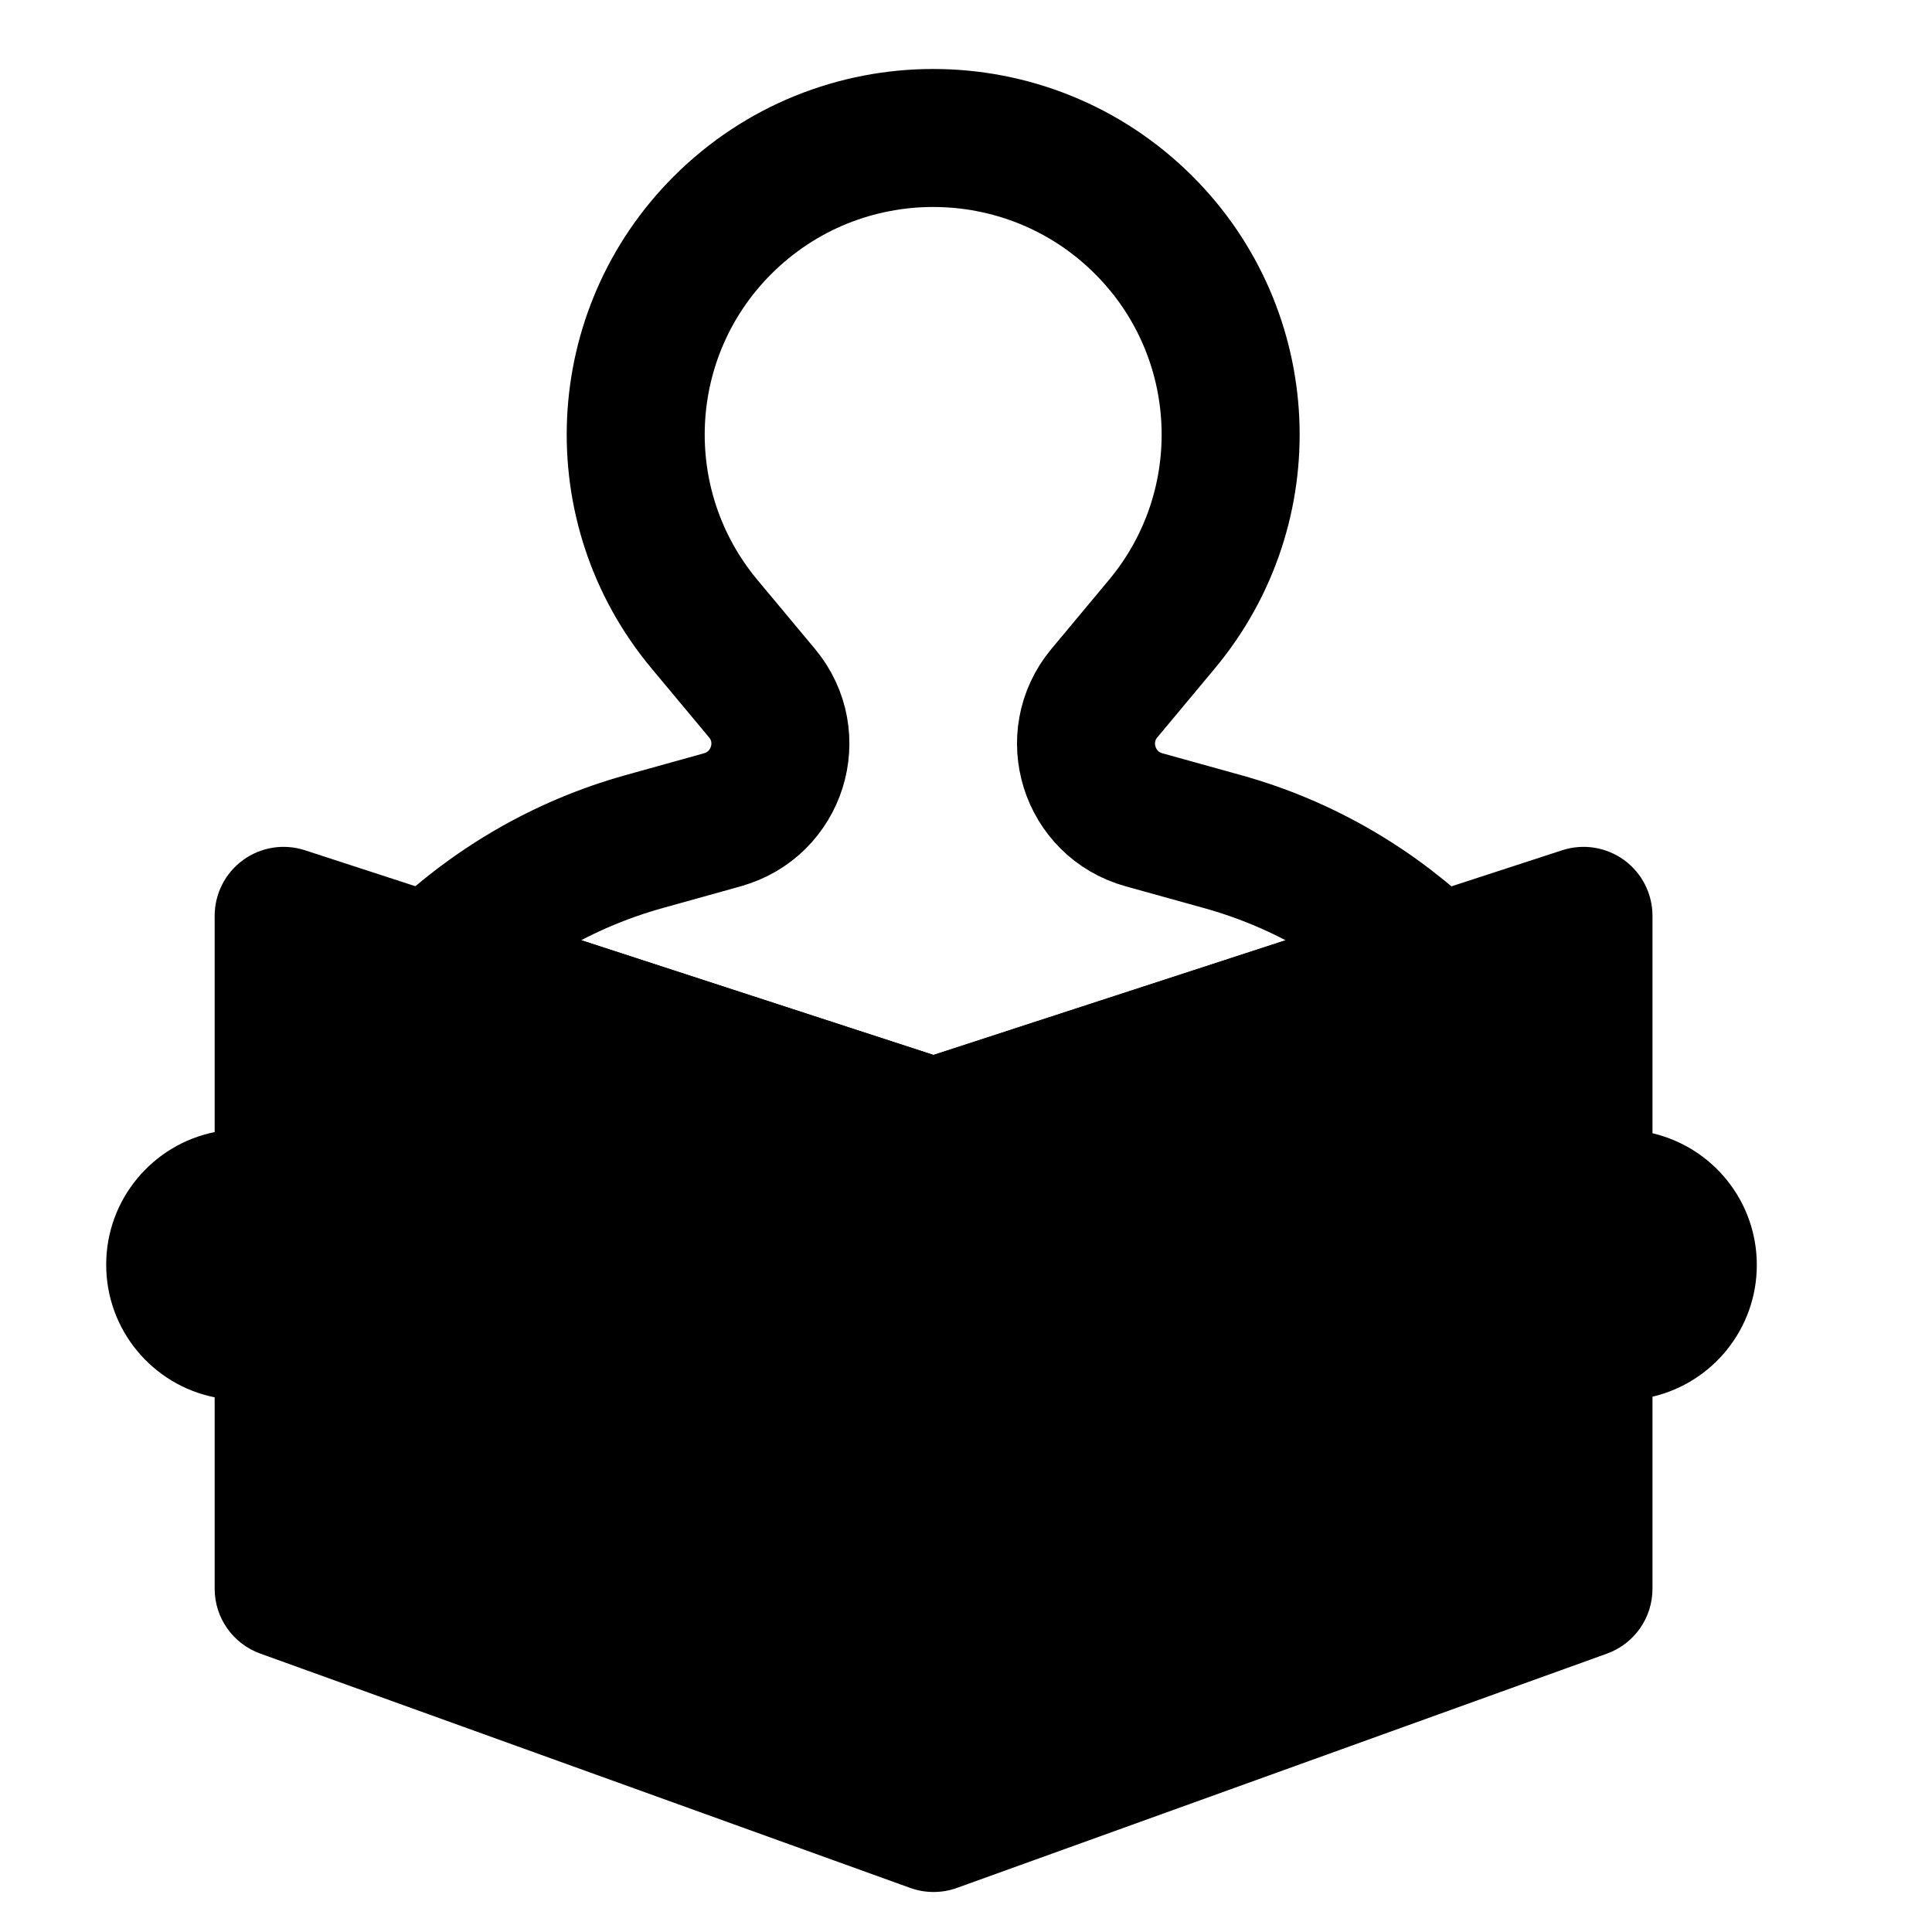 <svg width="28" height="28" viewBox="0 0 28 28" fill="none" xmlns="http://www.w3.org/2000/svg">
<path fill-rule="evenodd" clip-rule="evenodd" d="M23.537 12.464C23.796 12.652 23.949 12.953 23.949 13.273V16.424C24.816 16.627 25.461 17.404 25.461 18.333C25.461 19.261 24.816 20.039 23.949 20.242V23.026C23.949 23.447 23.685 23.823 23.288 23.966L13.869 27.361C13.65 27.44 13.41 27.44 13.191 27.361L3.772 23.965C3.375 23.822 3.111 23.446 3.111 23.025V20.251C2.214 20.071 1.539 19.279 1.539 18.329C1.539 17.38 2.214 16.588 3.111 16.407V13.273C3.111 12.953 3.264 12.652 3.523 12.464C3.782 12.276 4.116 12.223 4.421 12.323L13.53 15.29L22.639 12.323C22.944 12.223 23.277 12.276 23.537 12.464Z" fill="black"/>
<path d="M10.47 11.881L9.342 12.195C8.149 12.526 7.104 13.152 6.262 13.973L13.528 16.34L20.792 13.974C19.951 13.152 18.904 12.525 17.71 12.195L16.58 11.881C15.778 11.659 15.473 10.685 16.005 10.046L16.839 9.046C18.263 7.339 18.148 4.832 16.576 3.262C14.891 1.579 12.158 1.579 10.473 3.262C8.9 4.832 8.786 7.34 10.21 9.046L11.044 10.046C11.577 10.685 11.271 11.658 10.468 11.881H10.47Z" stroke="black" stroke-width="2" stroke-linecap="round" stroke-linejoin="round"/>
</svg>

